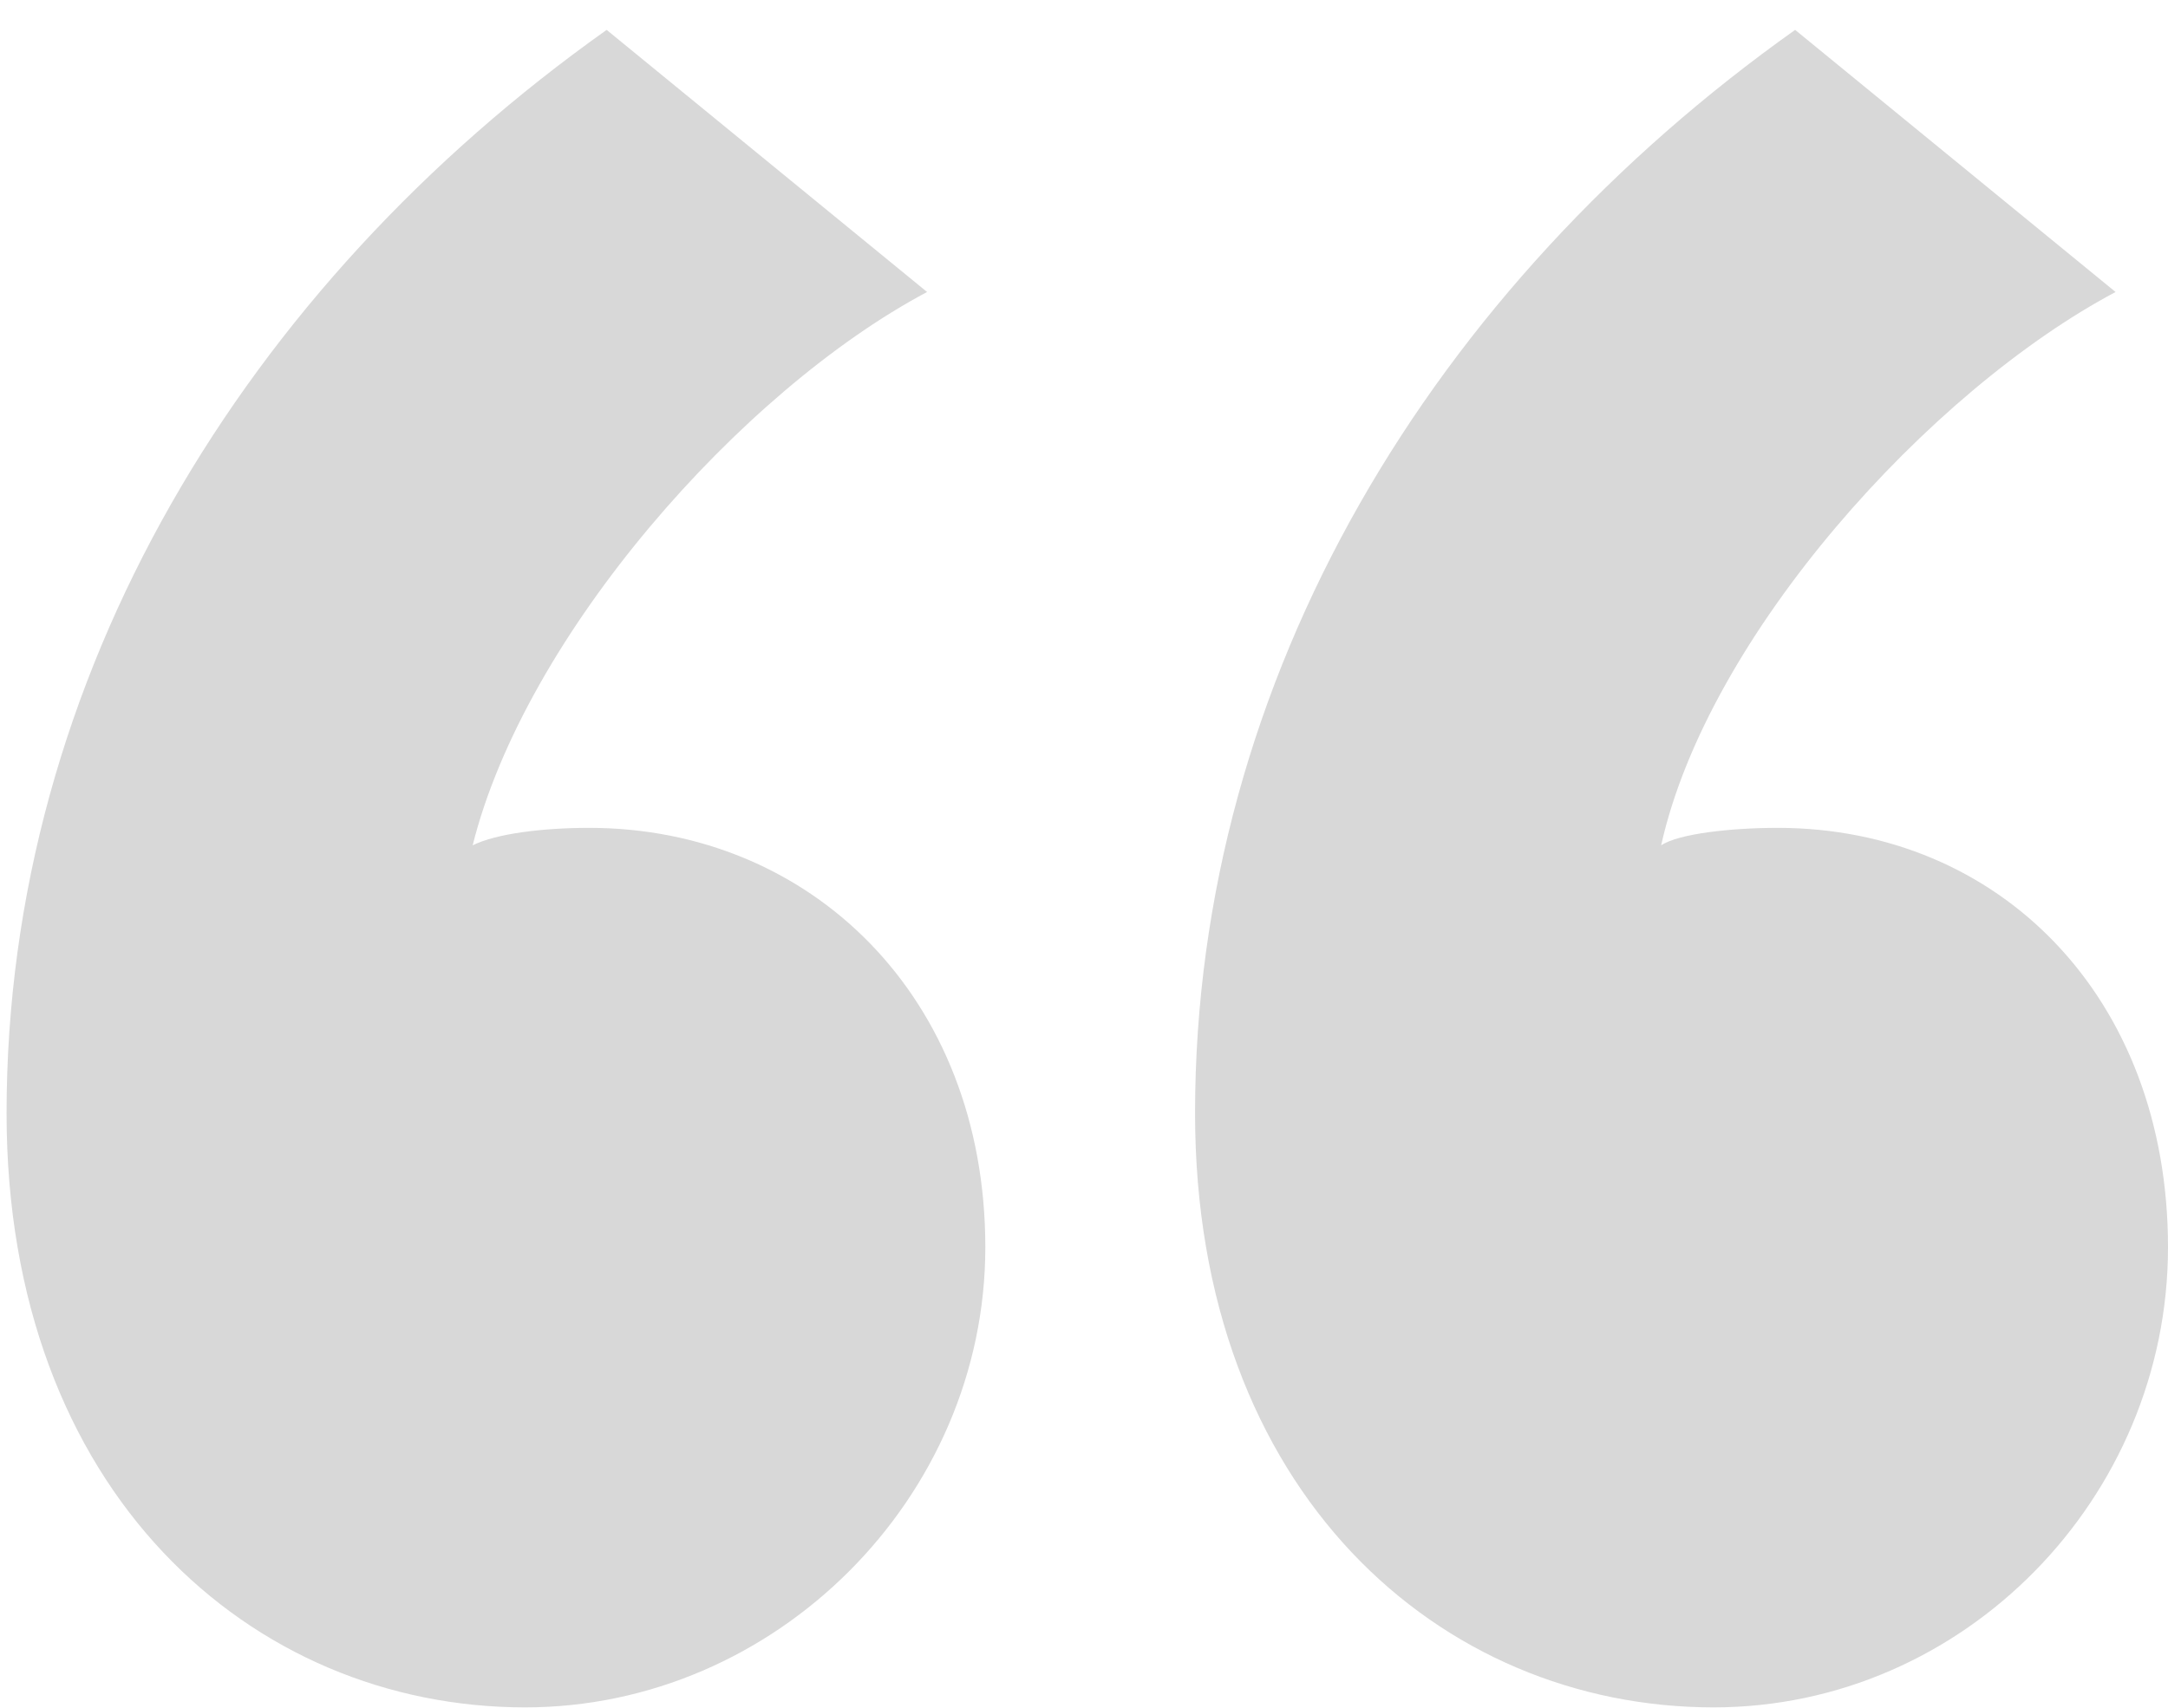 <?xml version="1.0" encoding="UTF-8"?>
<svg width="66px" height="52px" viewBox="0 0 66 52" version="1.1" xmlns="http://www.w3.org/2000/svg" xmlns:xlink="http://www.w3.org/1999/xlink">
    <!-- Generator: Sketch 41.2 (35397) - http://www.bohemiancoding.com/sketch -->
    <title>“</title>
    <desc>Created with Sketch.</desc>
    <defs></defs>
    <g id="Home" stroke="none" stroke-width="1" fill="none" fill-rule="evenodd">
        <g transform="translate(-336, -887)" id="“" fill="#D8D8D8">
            <path d="M336.2,920.899 C336.2,932.427 343.649,938.989 351.985,938.989 C359.611,938.989 365.996,932.604 365.996,924.978 C365.996,917.352 360.675,912.208 353.936,912.208 C352.517,912.208 351.098,912.385 350.389,912.74 C351.985,906.355 358.547,898.906 364.223,895.891 L354.468,887.91 C343.472,895.714 336.2,907.597 336.2,920.899 Z M372.381,920.899 C372.381,932.427 379.83,938.989 388.166,938.989 C395.792,938.989 402,932.604 402,924.978 C402,917.352 396.857,912.208 390.117,912.208 C388.698,912.208 387.102,912.385 386.57,912.74 C387.989,906.355 394.728,898.906 400.404,895.891 L390.649,887.91 C379.653,895.714 372.381,907.597 372.381,920.899 Z"></path>
        </g>
    </g>
</svg>